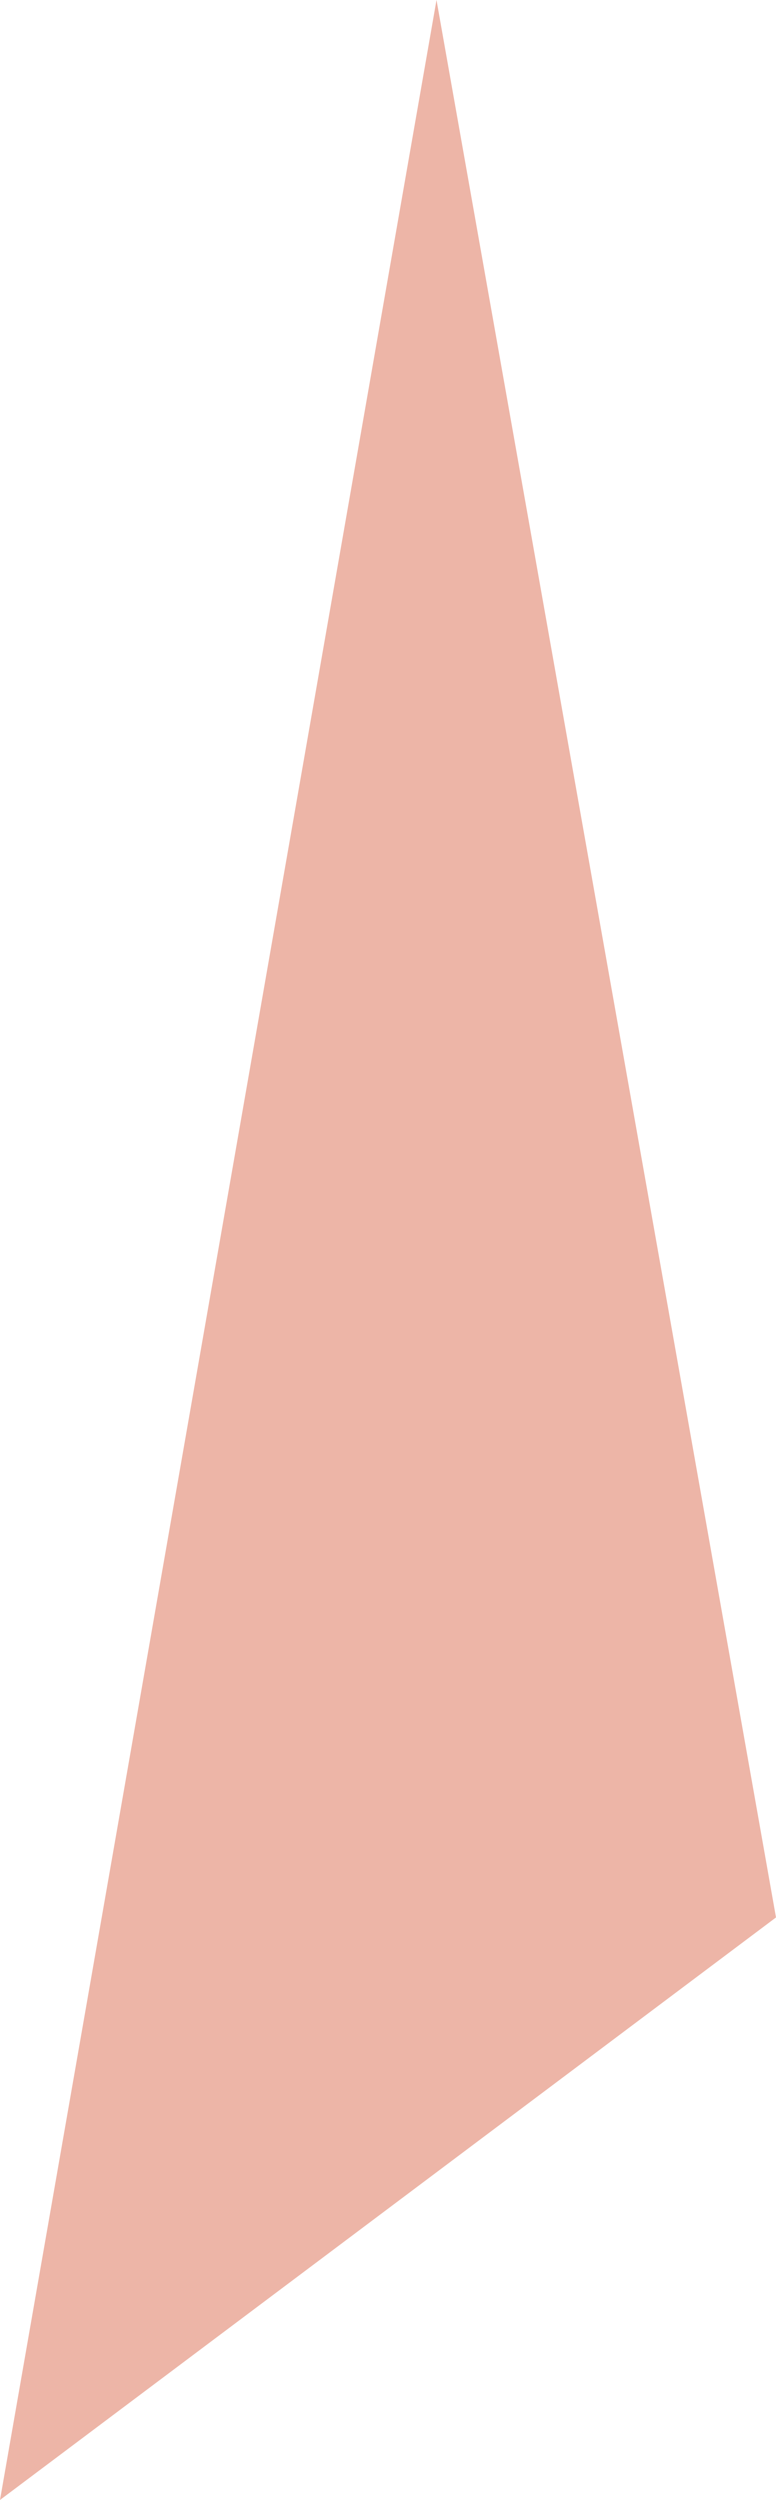 <svg xmlns="http://www.w3.org/2000/svg" viewBox="0 0 3.2 10.3">
  <defs>
    <style>
      .cls-1 {
        fill: #edb5a7;
      }
    </style>
  </defs>
  <path id="Path_187" data-name="Path 187" class="cls-1" d="M47.4,144.1,46,136.2l-1.8,10.3Z" transform="translate(-44.2 -136.2)"/>
</svg>
